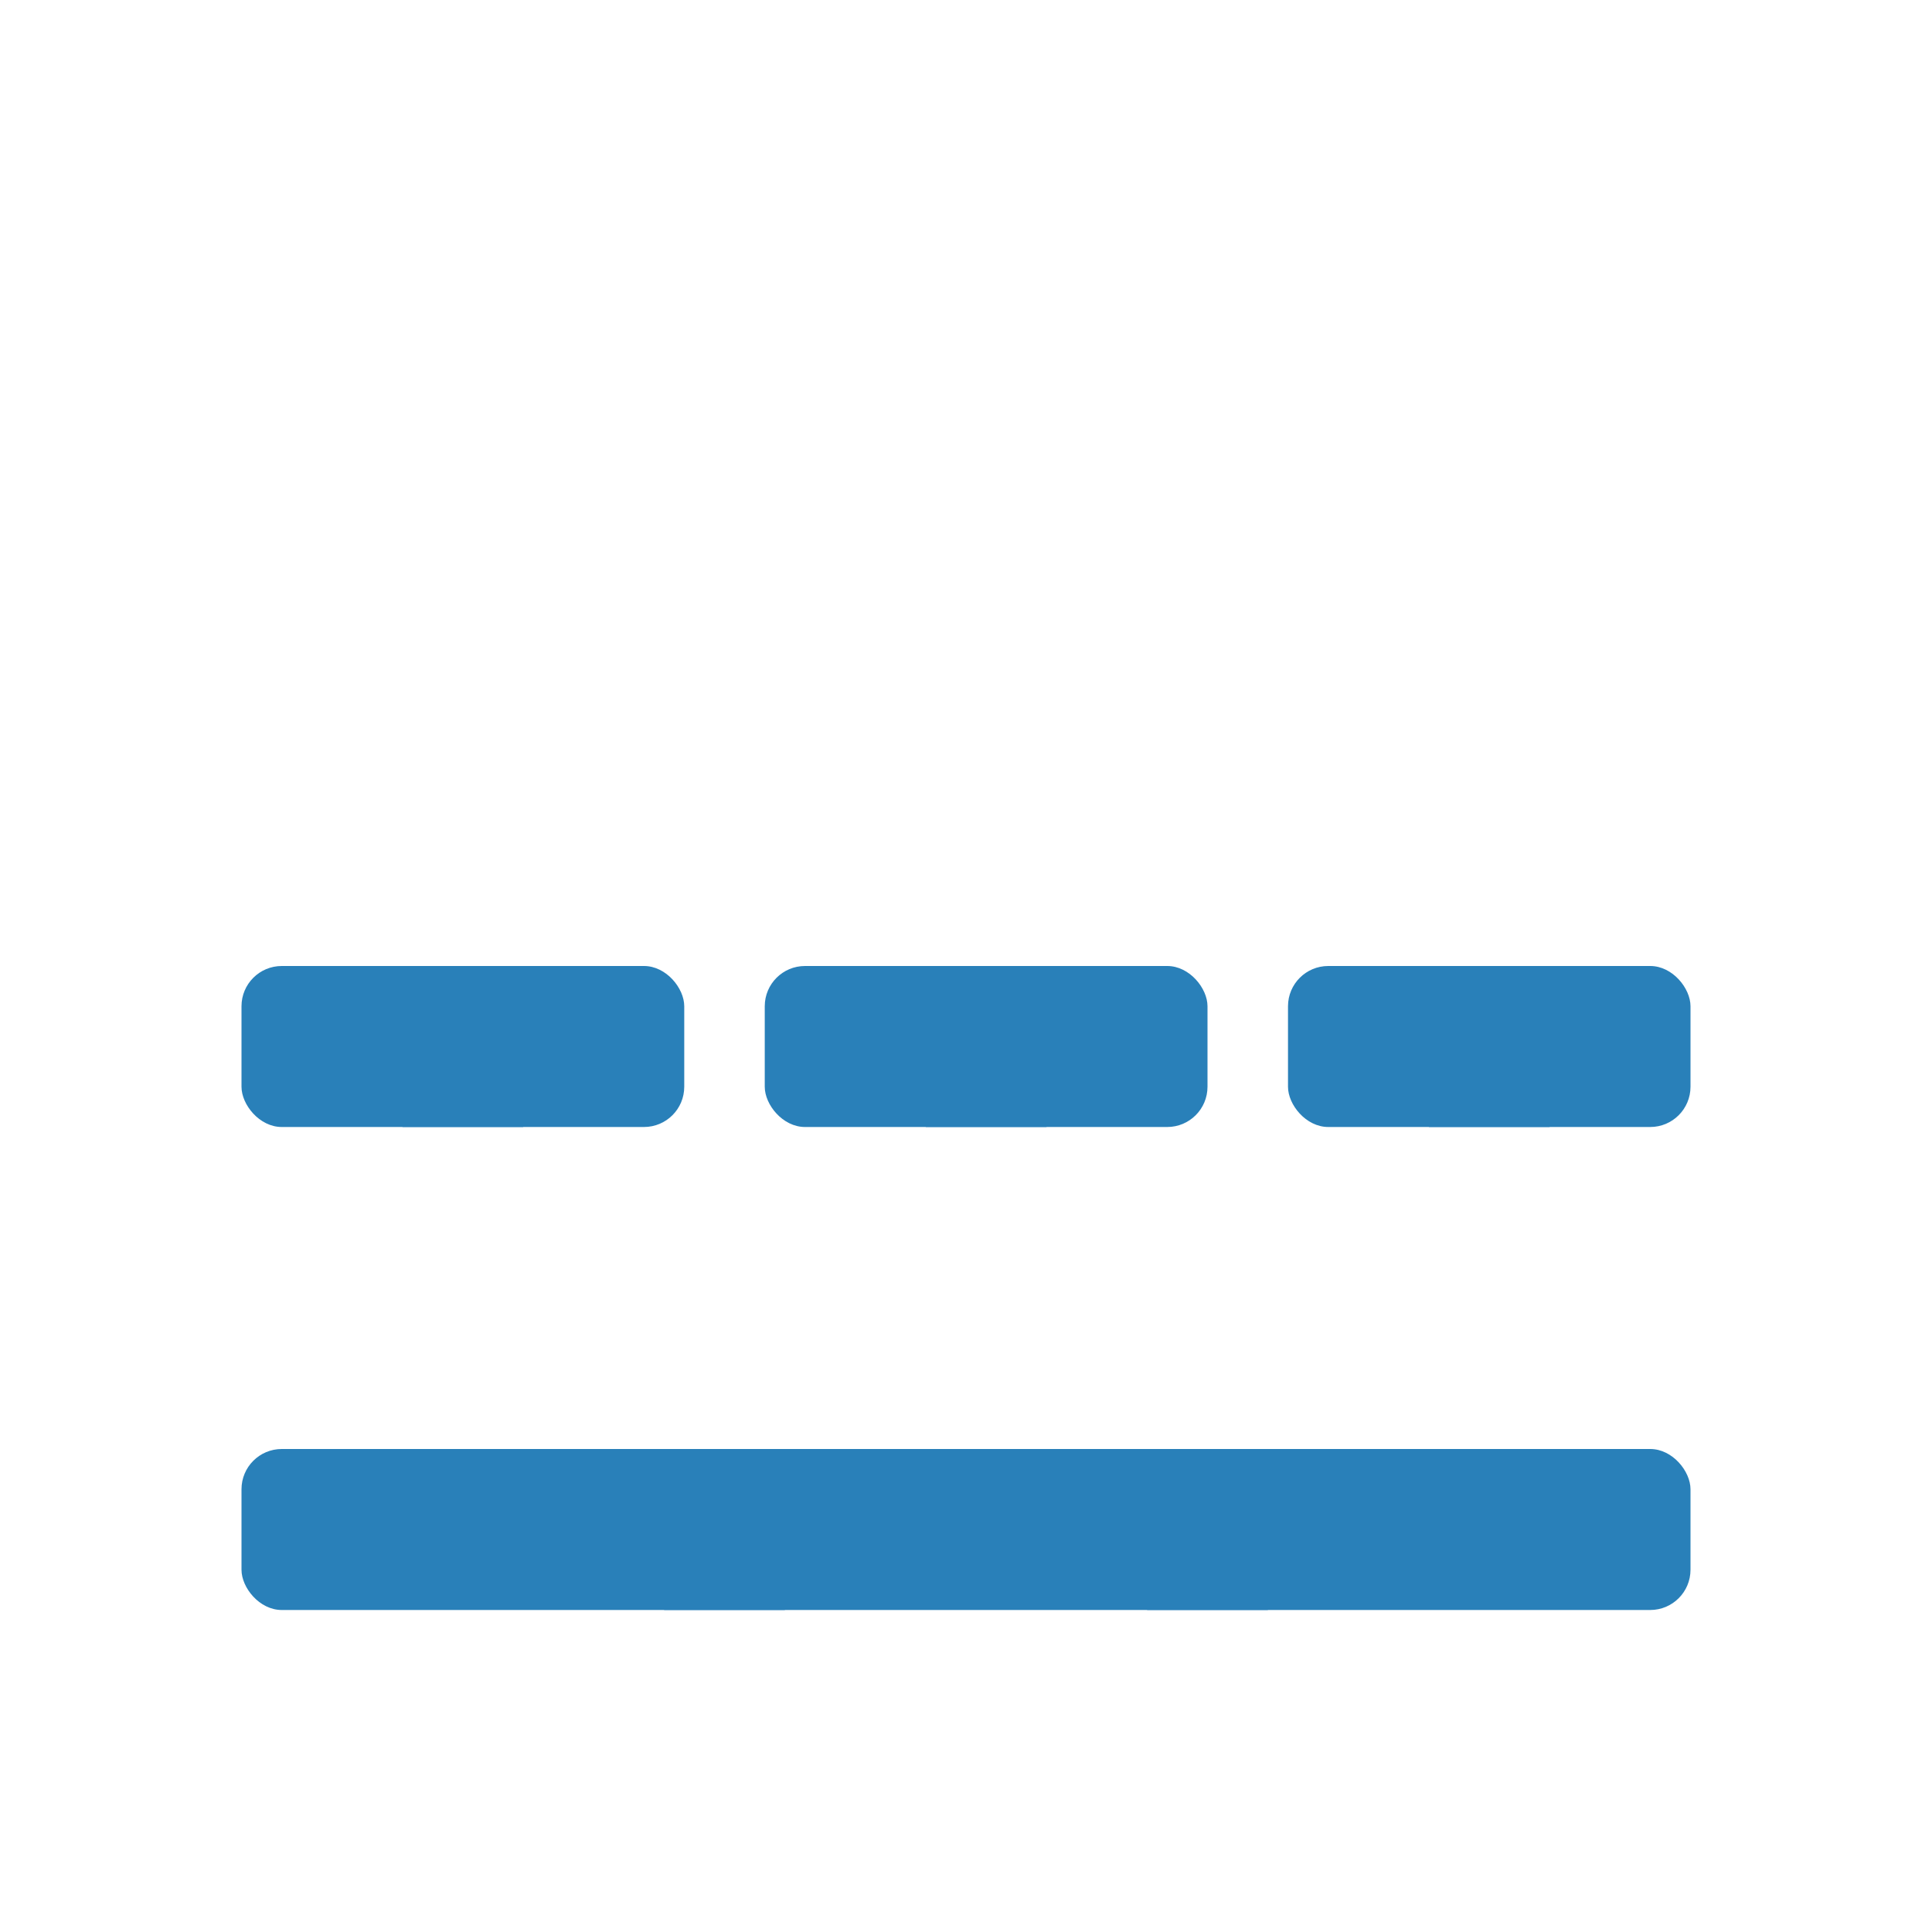 <svg fill="#2980b9" role="img" viewBox="0 0 24 24" xmlns="http://www.w3.org/2000/svg">
  <title>Divide and Conquer</title>
  <!-- Original array -->
  <rect x="3" y="18" width="18" height="2" rx="0.5" ry="0.5"/>
  
  <!-- Divisions -->
  <line x1="9" y1="18" x2="9" y2="20" stroke="#2980b9" stroke-width="1.5"/>
  <line x1="15" y1="18" x2="15" y2="20" stroke="#2980b9" stroke-width="1.5"/>
  
  <!-- Sub-arrays -->
  <rect x="3" y="12" width="5.5" height="2" rx="0.5" ry="0.5"/>
  <rect x="9.5" y="12" width="5.5" height="2" rx="0.5" ry="0.5"/>
  <rect x="16" y="12" width="5" height="2" rx="0.5" ry="0.5"/>
  
  <!-- Further divide -->
  <line x1="5.75" y1="12" x2="5.75" y2="14" stroke="#2980b9" stroke-width="1.5"/>
  <line x1="12.25" y1="12" x2="12.25" y2="14" stroke="#2980b9" stroke-width="1.5"/>
  <line x1="18.5" y1="12" x2="18.5" y2="14" stroke="#2980b9" stroke-width="1.5"/>
</svg>
